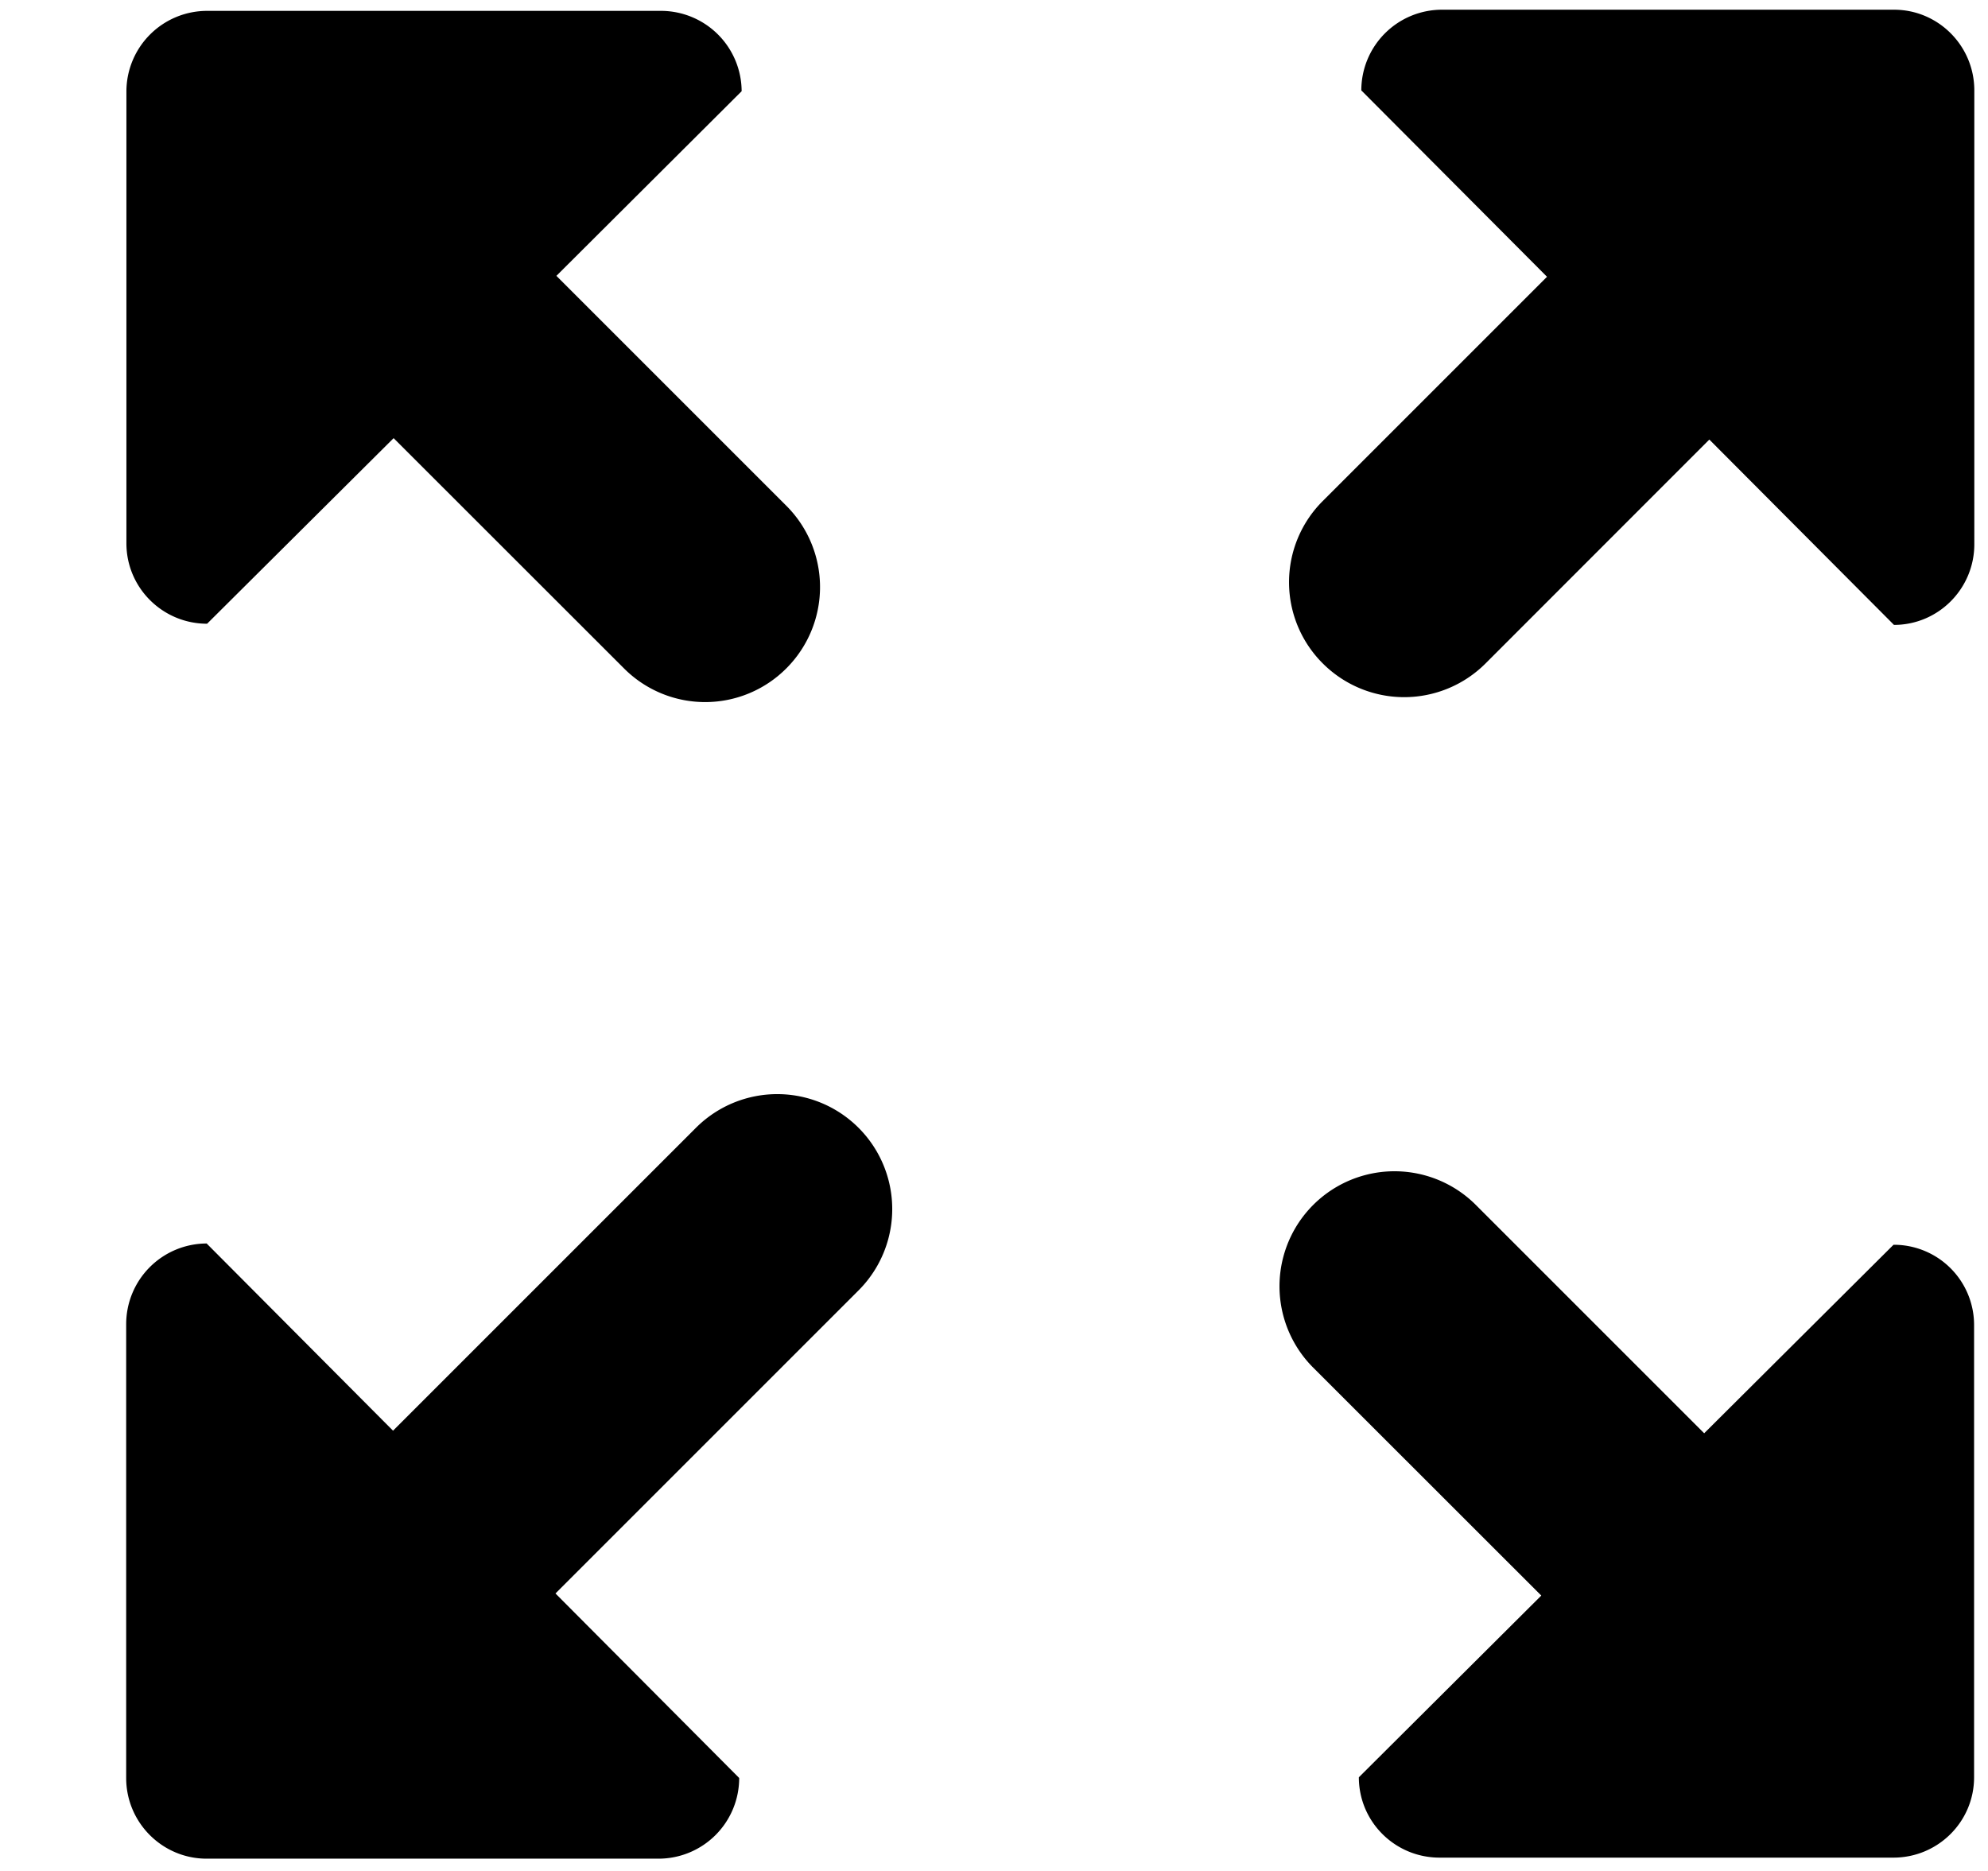 <svg xmlns="http://www.w3.org/2000/svg" xmlns:xlink="http://www.w3.org/1999/xlink" width="17" height="16" viewBox="0 0 17 16"><path fill="currentColor" fill-rule="evenodd" d="M16.196.083h-3.867a.69.69 0 0 0-.688.69l1.588 1.594l-1.917 1.917a.98.98 0 0 0 0 1.39a.984.984 0 0 0 1.391 0l1.914-1.915l1.579 1.585c.38 0 .687-.31.687-.69V.773c0-.38-.307-.69-.687-.69m-.004 10.562l-1.619 1.612l-1.952-1.952a.983.983 0 1 0-1.392 1.39l1.951 1.95l-1.56 1.554c0 .38.309.687.69.687h3.881c.381 0 .69-.307.69-.687v-3.866a.686.686 0 0 0-.689-.688M4.758 2.359L6.342.78a.69.69 0 0 0-.691-.687h-3.88a.69.69 0 0 0-.69.687v3.866c0 .381.31.688.69.688l1.595-1.587l1.969 1.968a.98.98 0 0 0 1.39 0a.983.983 0 0 0 0-1.389zm1.193 7.286l-2.59 2.59l-1.594-1.601a.69.69 0 0 0-.688.69v3.881c0 .381.309.69.688.69h3.867a.69.69 0 0 0 .687-.69L4.75 13.627l2.592-2.592a.982.982 0 1 0-1.391-1.39"/></svg>